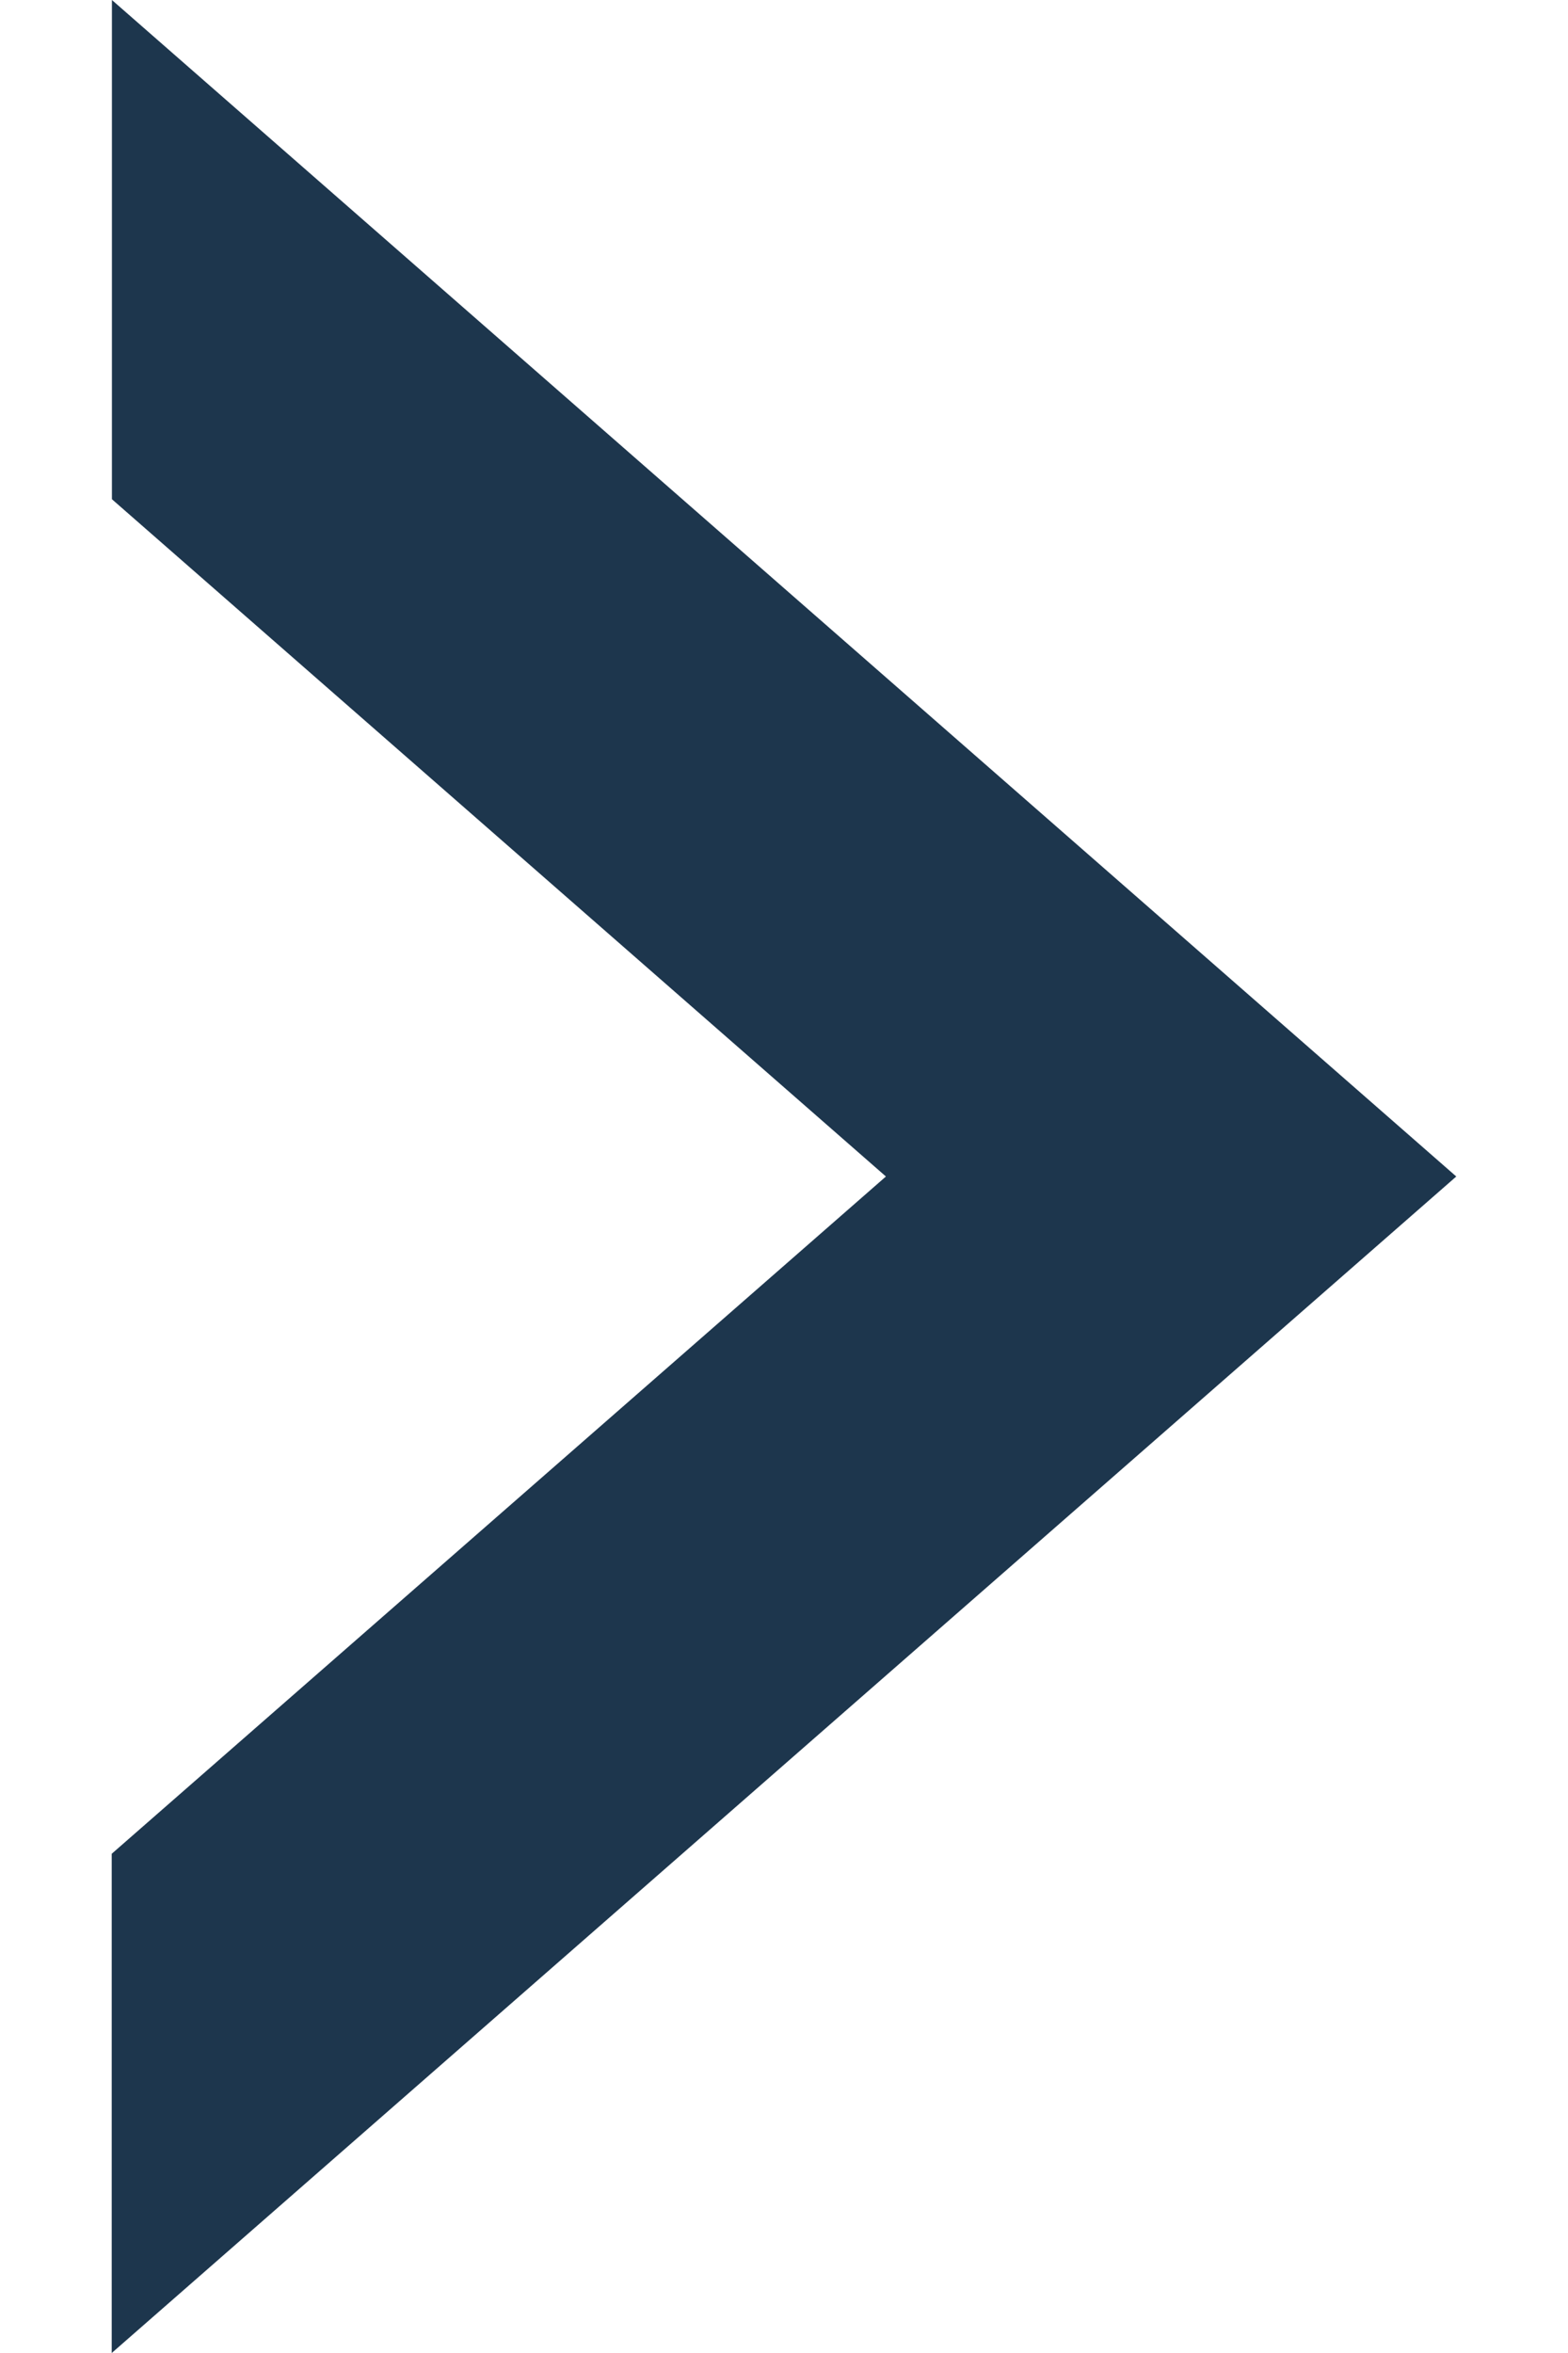 <svg width="8" height="12" xmlns="http://www.w3.org/2000/svg"><g fill="none" fill-rule="evenodd"><path d="M-2 0h12v12H-2z"/><path fill="#1d364d" d="M.571 2.546V0L7.43 6 .57 12V9.454L4.52 6z"/></g></svg>
